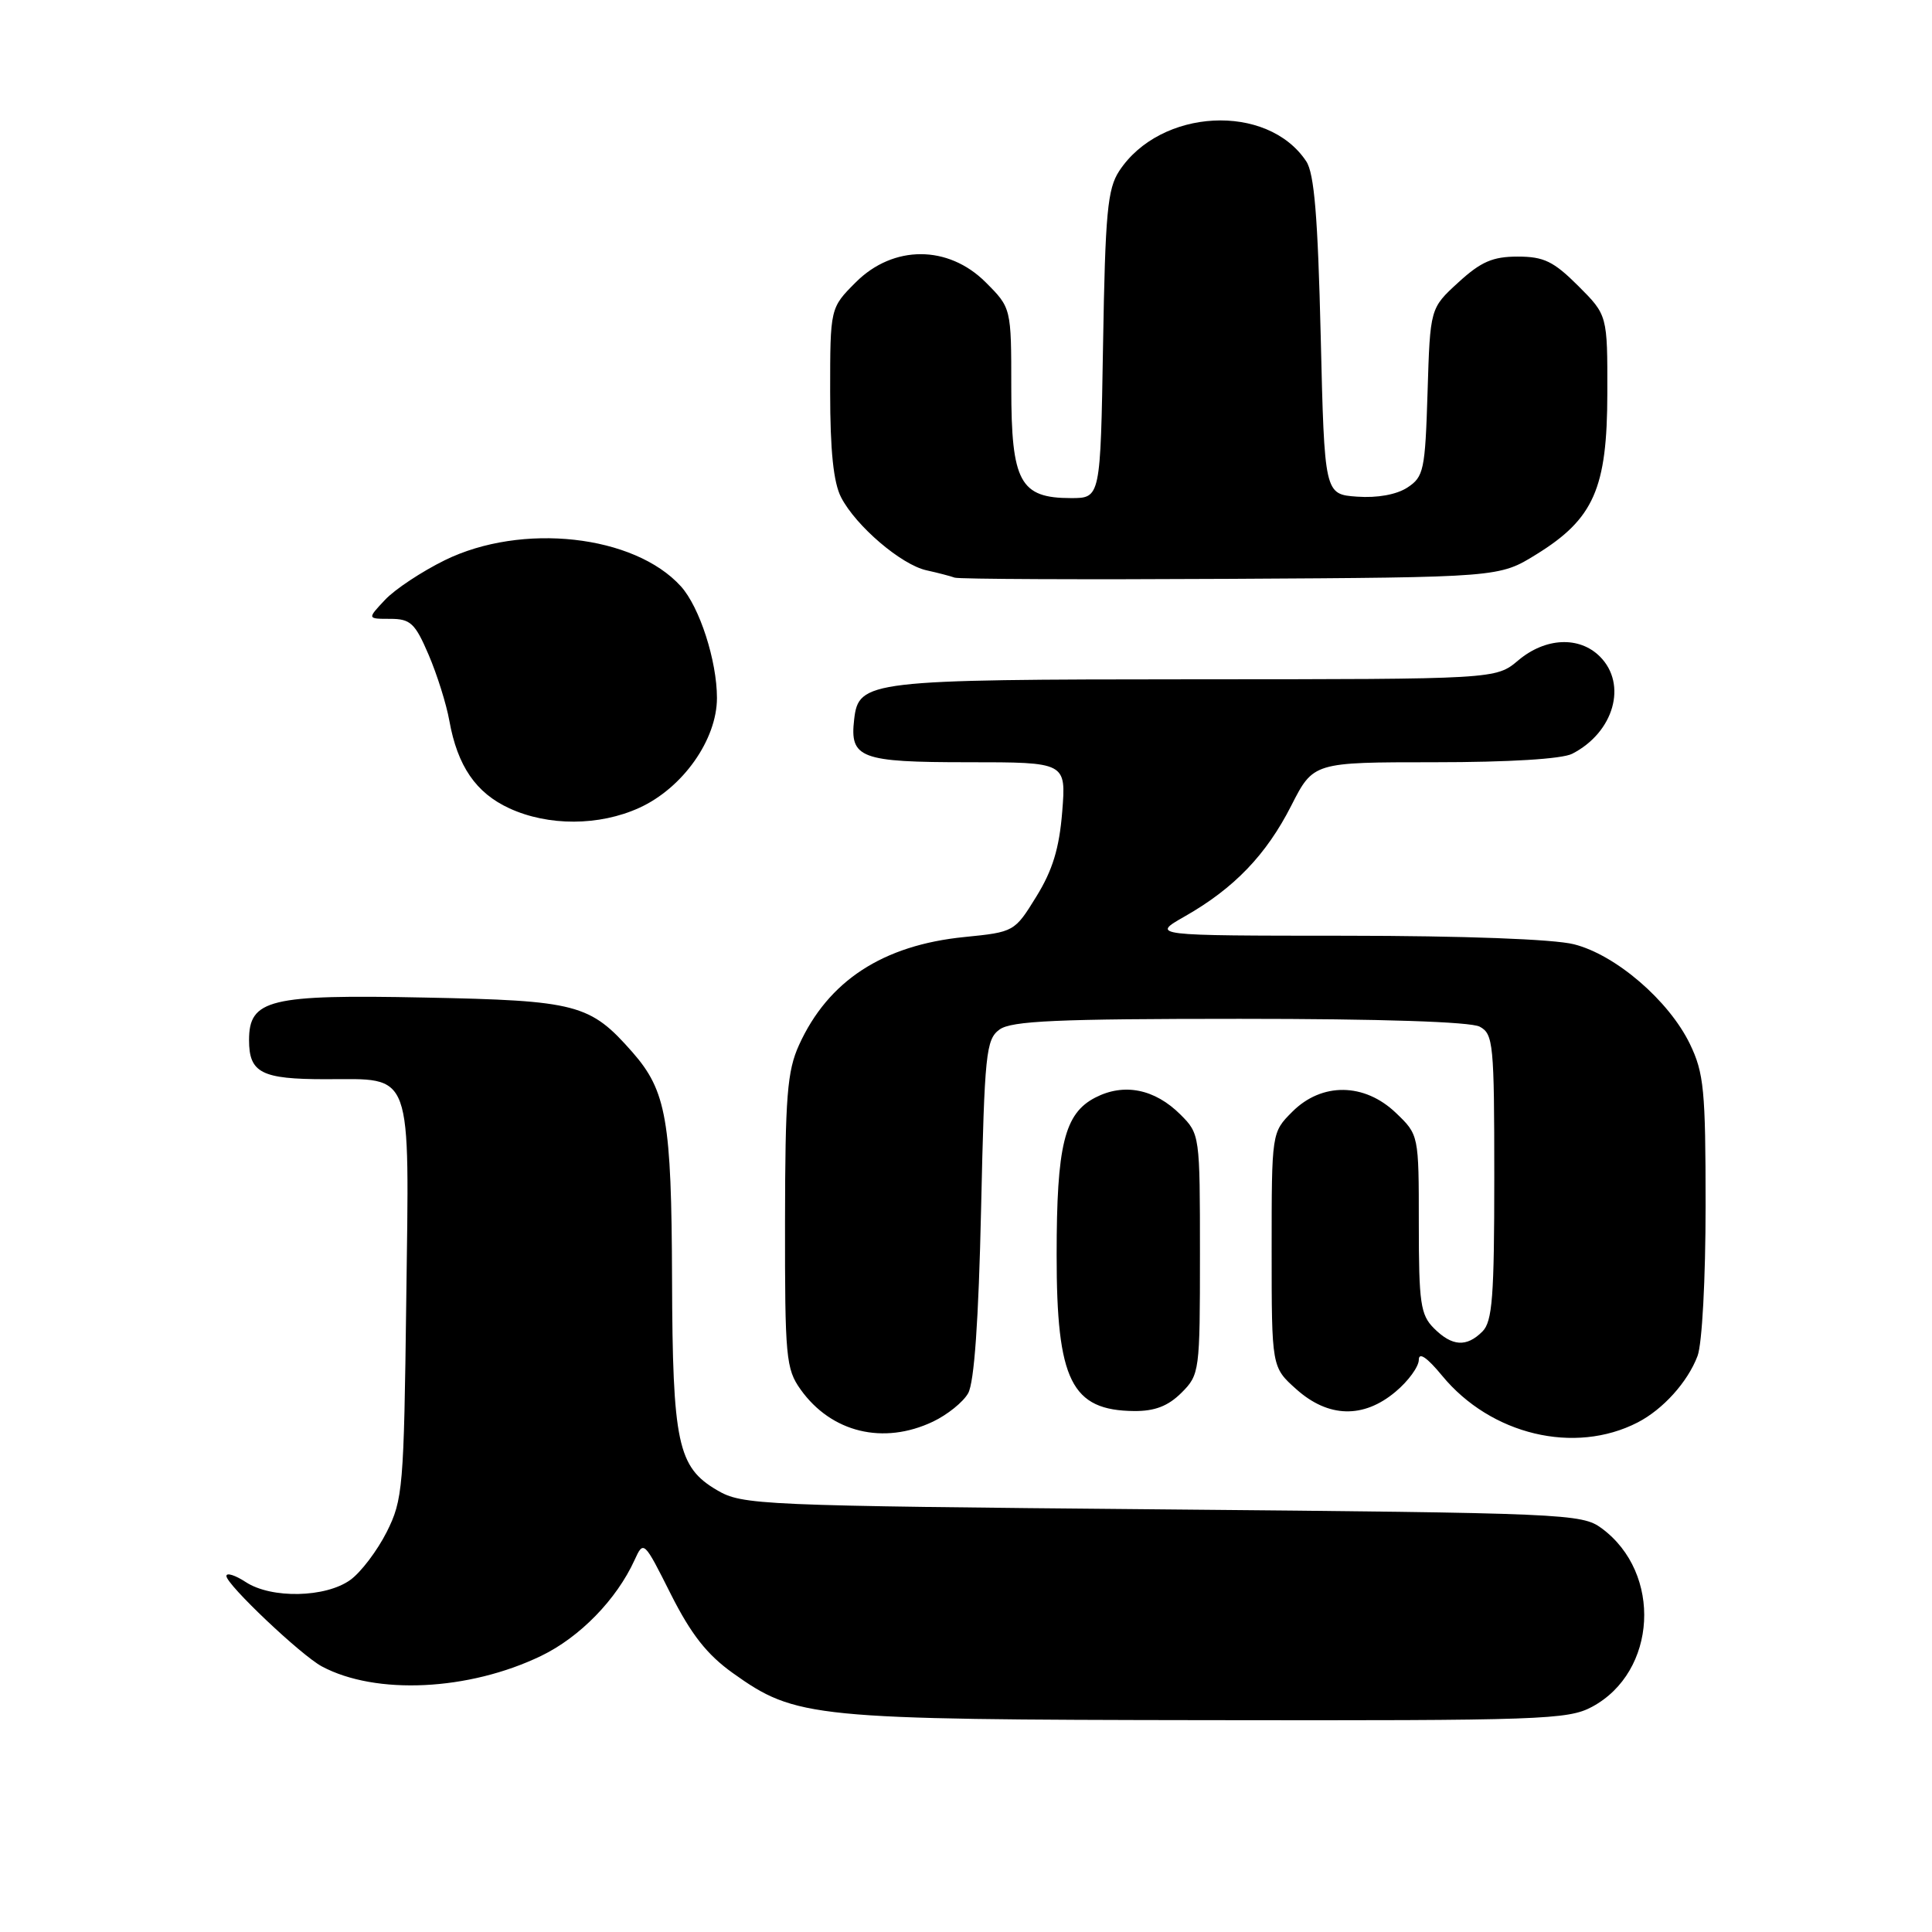 <?xml version="1.0" encoding="UTF-8" standalone="no"?>
<!DOCTYPE svg PUBLIC "-//W3C//DTD SVG 1.1//EN" "http://www.w3.org/Graphics/SVG/1.1/DTD/svg11.dtd" >
<svg xmlns="http://www.w3.org/2000/svg" xmlns:xlink="http://www.w3.org/1999/xlink" version="1.1" viewBox="0 0 256 256">
 <g >
 <path fill="currentColor"
d=" M 210.94 226.17 C 219.58 221.54 220.29 208.44 212.22 202.50 C 209.60 200.57 207.51 200.48 154.00 200.00 C 100.33 199.52 98.38 199.43 95.00 197.45 C 89.80 194.40 89.12 191.23 89.05 169.50 C 88.98 148.42 88.31 144.56 83.80 139.42 C 78.18 133.03 76.49 132.58 56.22 132.18 C 35.71 131.76 33.00 132.42 33.00 137.82 C 33.00 142.16 34.64 143.00 43.13 143.00 C 54.84 143.00 54.23 141.34 53.83 172.41 C 53.52 197.17 53.38 198.73 51.24 203.00 C 49.99 205.47 47.83 208.33 46.43 209.34 C 43.16 211.71 35.96 211.86 32.56 209.63 C 31.15 208.71 30.00 208.35 30.00 208.83 C 30.00 209.96 39.90 219.34 42.65 220.81 C 49.79 224.63 62.13 224.04 71.71 219.41 C 76.83 216.94 81.70 211.94 84.08 206.72 C 85.28 204.09 85.32 204.13 88.89 211.24 C 91.58 216.57 93.68 219.24 97.09 221.68 C 105.47 227.66 107.48 227.86 160.02 227.93 C 204.20 228.00 207.77 227.87 210.94 226.17 Z  M 217.00 188.48 C 220.36 186.75 223.63 183.12 224.93 179.68 C 225.54 178.09 226.00 169.45 226.00 159.75 C 226.00 144.45 225.78 142.18 223.92 138.33 C 221.13 132.57 214.08 126.51 208.55 125.12 C 205.86 124.44 193.95 124.00 178.31 123.99 C 152.50 123.98 152.50 123.98 157.00 121.42 C 163.52 117.71 167.78 113.28 171.10 106.75 C 174.03 101.00 174.03 101.00 190.08 101.00 C 199.93 101.00 206.98 100.57 208.32 99.88 C 213.85 97.05 215.67 90.67 212.00 87.00 C 209.27 84.27 204.78 84.47 201.18 87.50 C 198.21 90.00 198.21 90.00 158.36 90.01 C 115.01 90.03 113.77 90.18 113.18 95.33 C 112.58 100.47 113.99 101.00 128.26 101.00 C 141.27 101.00 141.27 101.00 140.75 107.55 C 140.36 112.42 139.47 115.32 137.32 118.80 C 134.44 123.47 134.38 123.50 127.80 124.16 C 116.98 125.24 109.74 129.96 105.87 138.48 C 104.31 141.92 104.04 145.28 104.02 161.85 C 104.00 179.85 104.14 181.39 106.08 184.11 C 110.15 189.82 117.05 191.50 123.63 188.37 C 125.52 187.47 127.62 185.79 128.28 184.62 C 129.09 183.21 129.67 175.01 130.00 160.17 C 130.46 139.54 130.65 137.73 132.44 136.42 C 134.01 135.27 140.05 135.00 164.26 135.00 C 182.94 135.00 194.86 135.39 196.07 136.04 C 197.87 137.00 198.00 138.31 198.00 155.96 C 198.00 171.81 197.75 175.11 196.43 176.43 C 194.32 178.54 192.41 178.41 190.00 176.00 C 188.23 174.23 188.00 172.67 188.00 162.19 C 188.00 150.37 188.00 150.37 184.96 147.46 C 180.79 143.47 175.15 143.40 171.25 147.30 C 168.50 150.05 168.50 150.05 168.50 165.60 C 168.50 181.16 168.50 181.16 171.77 184.08 C 176.01 187.87 180.67 187.99 184.92 184.41 C 186.62 182.99 188.00 181.08 188.00 180.18 C 188.00 179.12 189.09 179.86 191.09 182.29 C 197.55 190.13 208.65 192.78 217.00 188.48 Z  M 156.55 184.55 C 158.95 182.15 159.00 181.74 159.00 166.18 C 159.00 150.43 158.98 150.25 156.43 147.70 C 153.01 144.28 148.93 143.47 145.12 145.44 C 141.04 147.55 140.01 151.75 140.01 166.28 C 140.00 182.95 141.96 186.90 150.30 186.97 C 153.02 186.99 154.78 186.31 156.55 184.55 Z  M 84.69 107.05 C 90.46 104.43 95.00 98.02 95.00 92.48 C 95.00 87.56 92.70 80.43 90.22 77.69 C 84.05 70.87 69.15 69.22 58.94 74.23 C 55.89 75.73 52.32 78.09 51.02 79.48 C 48.65 82.00 48.65 82.00 51.70 82.00 C 54.39 82.00 55.00 82.57 56.79 86.75 C 57.91 89.36 59.15 93.30 59.54 95.50 C 60.62 101.51 63.06 105.07 67.50 107.11 C 72.65 109.48 79.39 109.46 84.69 107.05 Z  M 203.57 73.46 C 211.19 68.75 212.96 64.73 212.98 52.13 C 213.00 41.76 213.00 41.76 209.12 37.88 C 205.86 34.63 204.57 34.00 201.10 34.00 C 197.79 34.00 196.23 34.68 193.24 37.42 C 189.50 40.84 189.50 40.84 189.16 51.96 C 188.84 62.30 188.66 63.18 186.49 64.60 C 185.05 65.54 182.51 66.00 179.83 65.81 C 175.50 65.50 175.50 65.50 175.00 44.50 C 174.62 28.72 174.15 22.97 173.08 21.37 C 167.92 13.60 153.76 14.34 148.30 22.66 C 146.75 25.03 146.45 28.19 146.16 45.70 C 145.82 66.00 145.82 66.00 141.91 66.00 C 135.16 66.00 134.00 63.86 134.00 51.40 C 134.00 40.80 134.00 40.80 130.60 37.40 C 125.64 32.44 118.36 32.44 113.40 37.40 C 110.00 40.80 110.00 40.80 110.00 51.95 C 110.00 59.73 110.44 63.95 111.45 65.90 C 113.41 69.70 119.43 74.84 122.77 75.57 C 124.27 75.90 125.95 76.34 126.50 76.54 C 127.05 76.74 143.51 76.81 163.08 76.70 C 198.66 76.50 198.66 76.50 203.57 73.46 Z "/>
</g>
</svg>